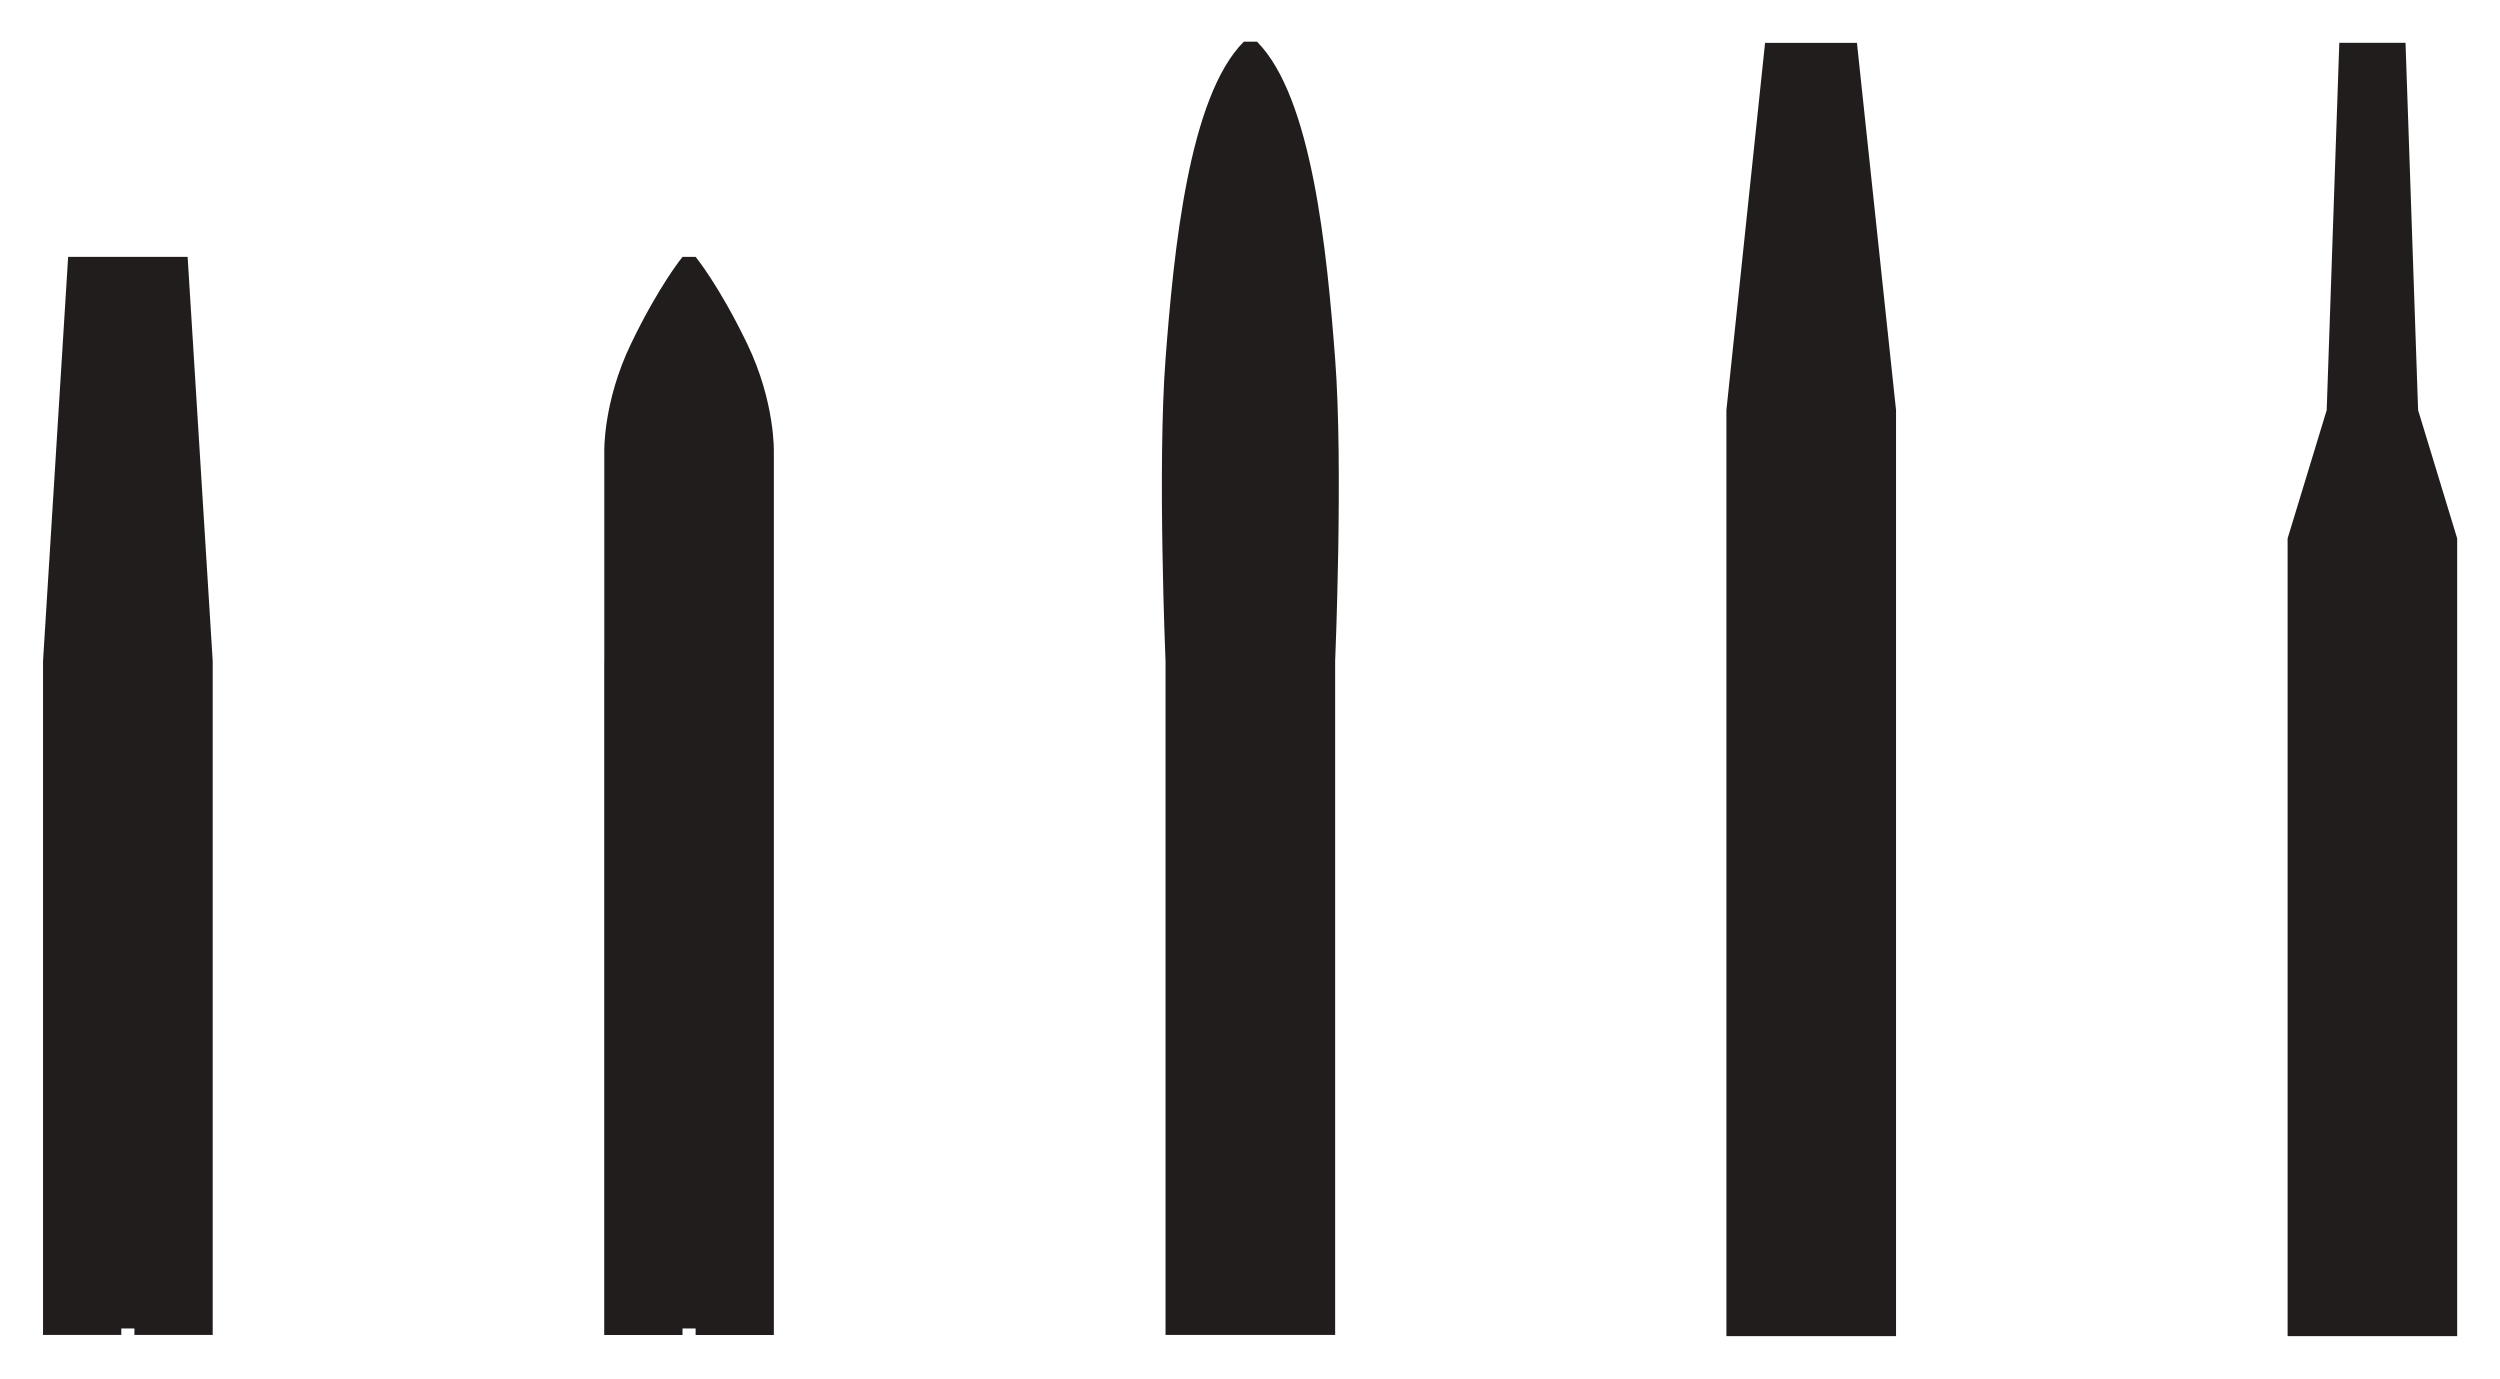 <?xml version="1.0" encoding="UTF-8" standalone="no"?>
<!-- Created with Inkscape (http://www.inkscape.org/) -->

<svg
   xmlns:dc="http://purl.org/dc/elements/1.1/"
   xmlns:cc="http://creativecommons.org/ns#"
   xmlns:rdf="http://www.w3.org/1999/02/22-rdf-syntax-ns#"
   xmlns:svg="http://www.w3.org/2000/svg"
   xmlns="http://www.w3.org/2000/svg"
   xmlns:sodipodi="http://sodipodi.sourceforge.net/DTD/sodipodi-0.dtd"
   xmlns:inkscape="http://www.inkscape.org/namespaces/inkscape"
   width="291.857"
   height="160.975"
   id="svg4090"
   version="1.1"
   inkscape:version="0.48.4 r9939"
   sodipodi:docname="New document 11">
  <defs
     id="defs4092">
    <clipPath
       clipPathUnits="userSpaceOnUse"
       id="clipPath3860">
      <path
         inkscape:connector-curvature="0"
         d="m 36.225,333.26 131.68,0 0,83.939 -131.68,0 0,-83.939 z"
         id="path3862" />
    </clipPath>
  </defs>
  <sodipodi:namedview
     id="base"
     pagecolor="#ffffff"
     bordercolor="#666666"
     borderopacity="1.0"
     inkscape:pageopacity="0.0"
     inkscape:pageshadow="2"
     inkscape:zoom="1"
     inkscape:cx="161.5867"
     inkscape:cy="73.487784"
     inkscape:document-units="px"
     inkscape:current-layer="layer1"
     showgrid="false"
     fit-margin-top="5"
     fit-margin-left="5"
     fit-margin-right="5"
     fit-margin-bottom="5"
     inkscape:window-width="2560"
     inkscape:window-height="1415"
     inkscape:window-x="1920"
     inkscape:window-y="0"
     inkscape:window-maximized="1" />
  <g
     inkscape:label="Layer 1"
     inkscape:groupmode="layer"
     id="layer1"
     transform="translate(-213.413,-444.874)">
    <g
       id="g3848"
       transform="matrix(3.807,0,0,-3.807,495.71,492.756)">
      <path
         d="m 0,0 -0.386,11.265 -0.814,0 -0.403,0 -0.814,0 L -2.803,0 l -1.199,-3.934 0,-3.799 0,-20.663 2.399,0 0.403,0 2.398,0 0,20.663 0,3.799 L 0,0 z"
         style="fill:#211d1d;fill-opacity:1;fill-rule:nonzero;stroke:none"
         id="path3850"
         inkscape:connector-curvature="0" />
    </g>
    <g
       id="g3852"
       transform="matrix(3.807,0,0,-3.807,430.197,449.876)">
      <path
         d="M 0,0 -0.636,0 -1.2,0 -1.604,0 -2.17,0 l -0.647,0 -1.186,-11.265 0,-3.933 0,-3.799 0,-20.663 2.399,0 0.404,0 2.399,0 0,20.663 0,3.799 0,3.935 L 0,0 z"
         style="fill:#211d1d;fill-opacity:1;fill-rule:nonzero;stroke:none"
         id="path3854"
         inkscape:connector-curvature="0" />
    </g>
    <g
       id="g3856"
       transform="matrix(3.807,0,0,-3.807,-29.182,1942.613)">
      <g
         id="g3858"
         clip-path="url(#clipPath3860)">
        <g
           id="g3864"
           transform="translate(104.666,382.409)">
          <path
             d="m 0,0 c -0.251,3.298 -0.706,8.039 -2.398,9.731 l -0.402,0 C -4.492,8.039 -4.95,3.298 -5.201,0 c -0.253,-3.302 0,-9.266 0,-9.266 l 0,-20.663 2.401,0 0.402,0 2.398,0 0,20.663 c 0,0 0.253,5.964 0,9.266"
             style="fill:#211d1d;fill-opacity:1;fill-rule:nonzero;stroke:none"
             id="path3866"
             inkscape:connector-curvature="0" />
        </g>
        <g
           id="g3868"
           transform="translate(86.636,382.875)">
          <path
             d="m 0,0 c -0.867,1.799 -1.581,2.665 -1.581,2.665 l -0.402,0 c 0,0 -0.714,-0.866 -1.58,-2.665 -0.867,-1.8 -0.819,-3.332 -0.819,-3.332 l 0,-6.399 -0.002,0 0,-20.665 2.401,0 0,0.2 0.402,0 0,-0.2 2.399,0 0,20.532 0,0.133 0,6.399 C 0.818,-3.332 0.867,-1.8 0,0"
             style="fill:#211d1d;fill-opacity:1;fill-rule:nonzero;stroke:none"
             id="path3870"
             inkscape:connector-curvature="0" />
        </g>
        <g
           id="g3872"
           transform="translate(69.477,385.541)">
          <path
             d="m 0,0 -1.632,0 -0.402,0 -1.63,0 -0.77,-12.397 0,-20.664 2.4,0 0,0.2 0.402,0 0,-0.2 2.401,0 0,20.664 L 0,0 z"
             style="fill:#211d1d;fill-opacity:1;fill-rule:nonzero;stroke:none"
             id="path3874"
             inkscape:connector-curvature="0" />
        </g>
      </g>
    </g>
  </g>
</svg>
